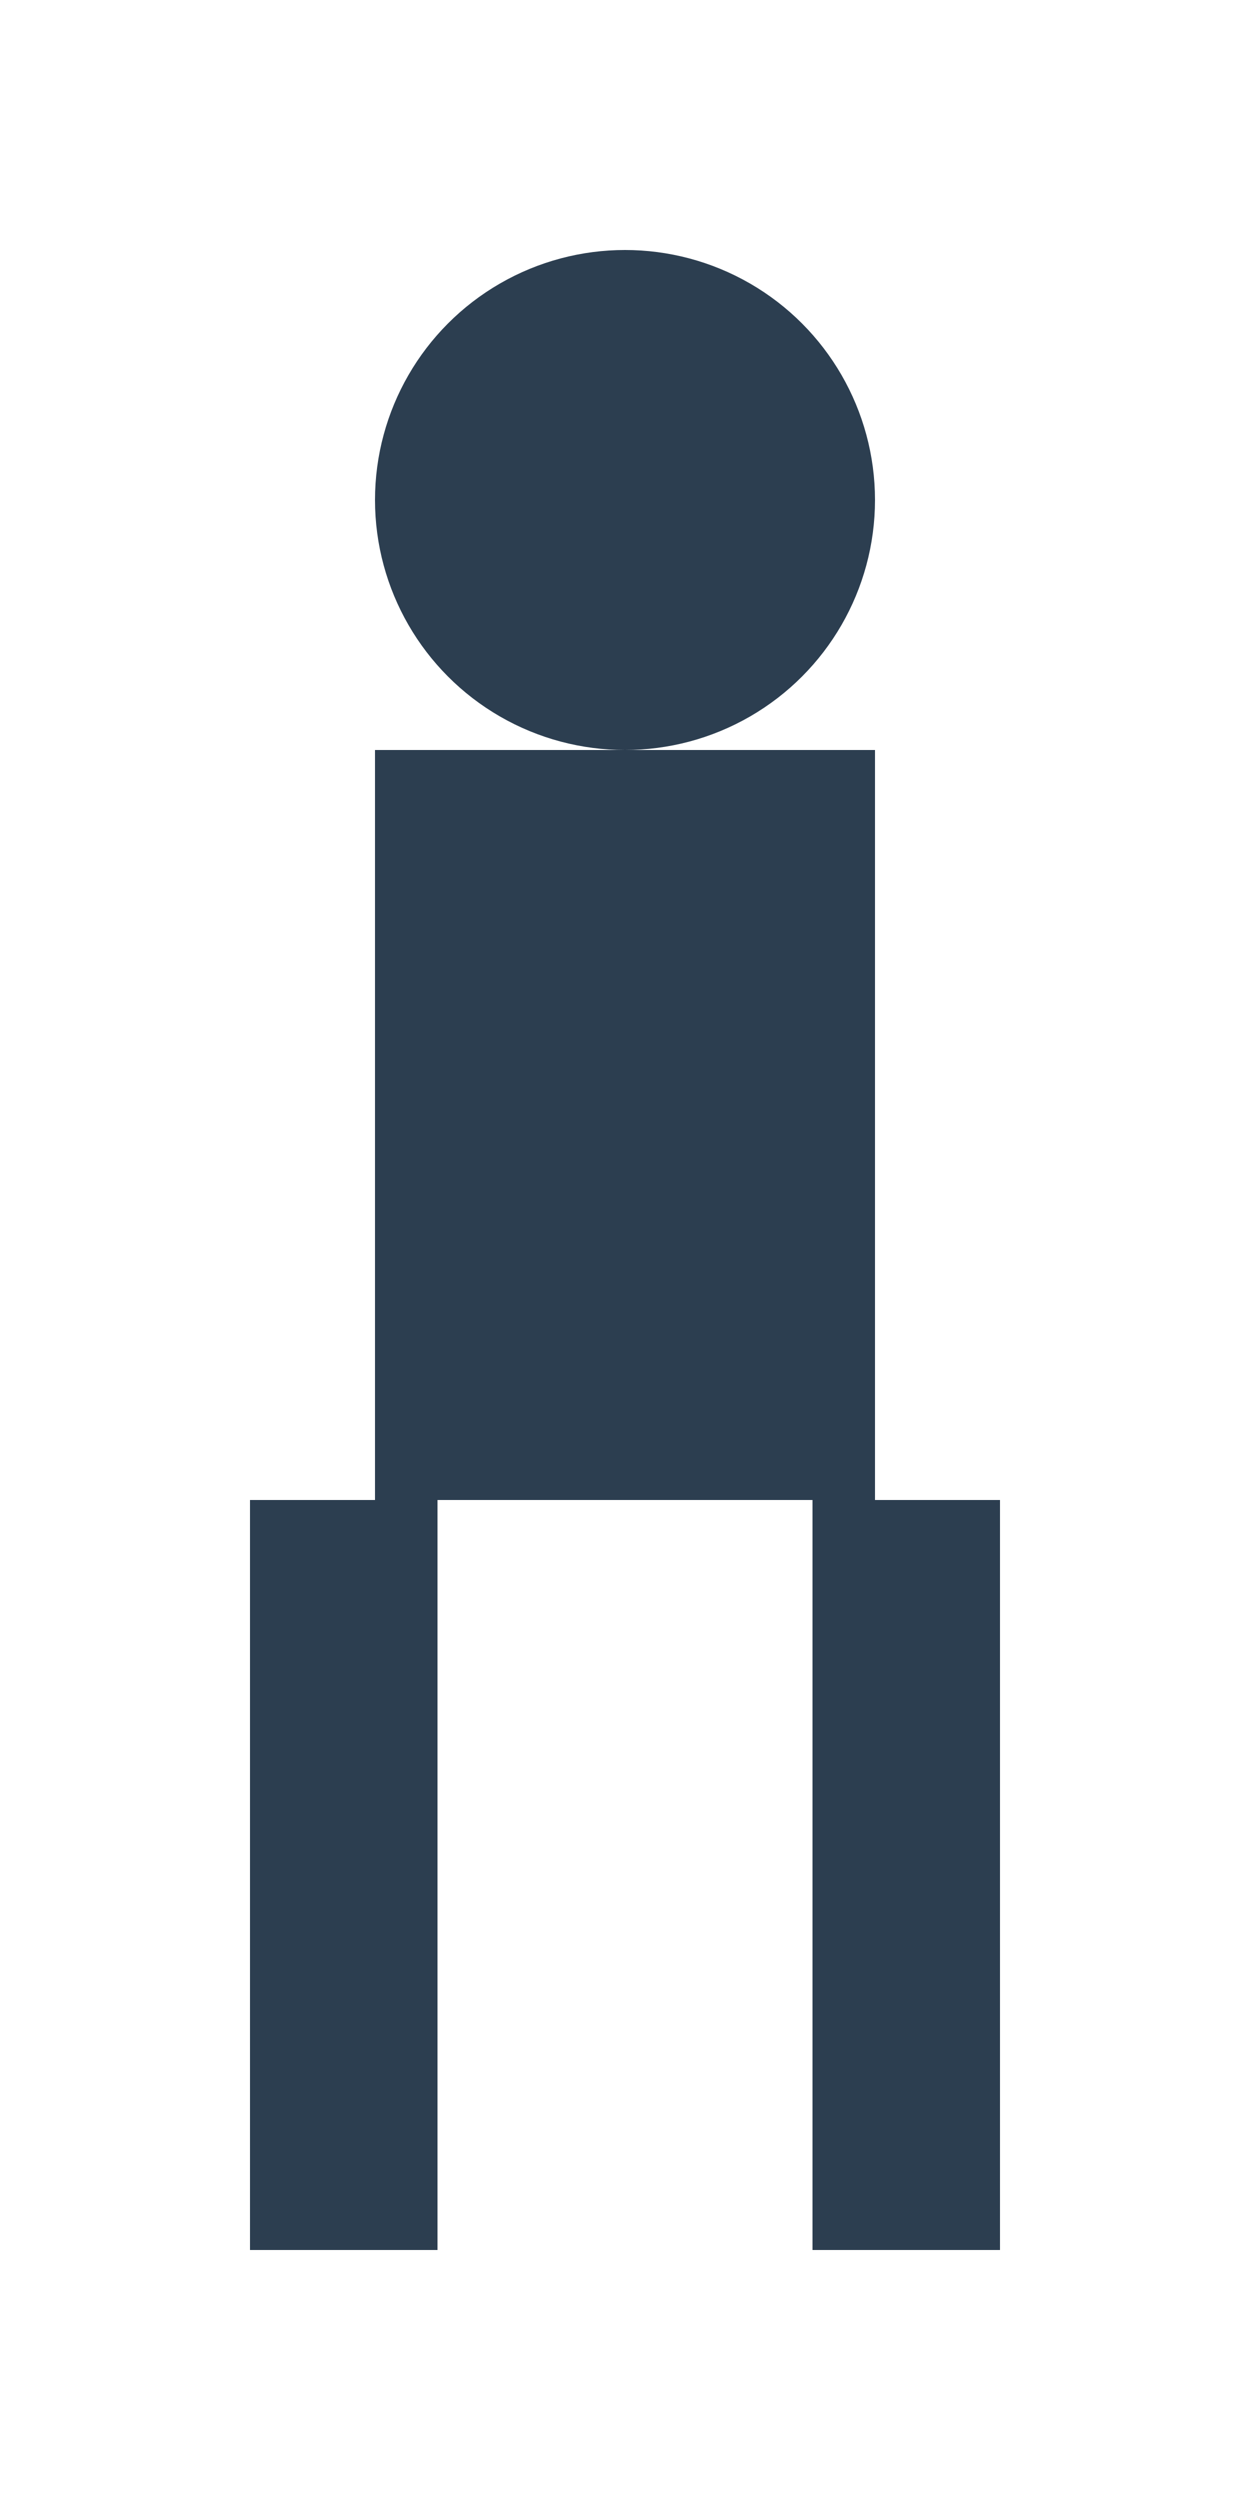 <svg width="200" height="400" viewBox="0 0 200 400" xmlns="http://www.w3.org/2000/svg">
    <circle cx="100" cy="80" r="40" fill="#2C3E50"/>
    <rect x="60" y="120" width="80" height="120" fill="#2C3E50"/>
    <rect x="40" y="240" width="30" height="120" fill="#2C3E50"/>
    <rect x="130" y="240" width="30" height="120" fill="#2C3E50"/>
</svg>